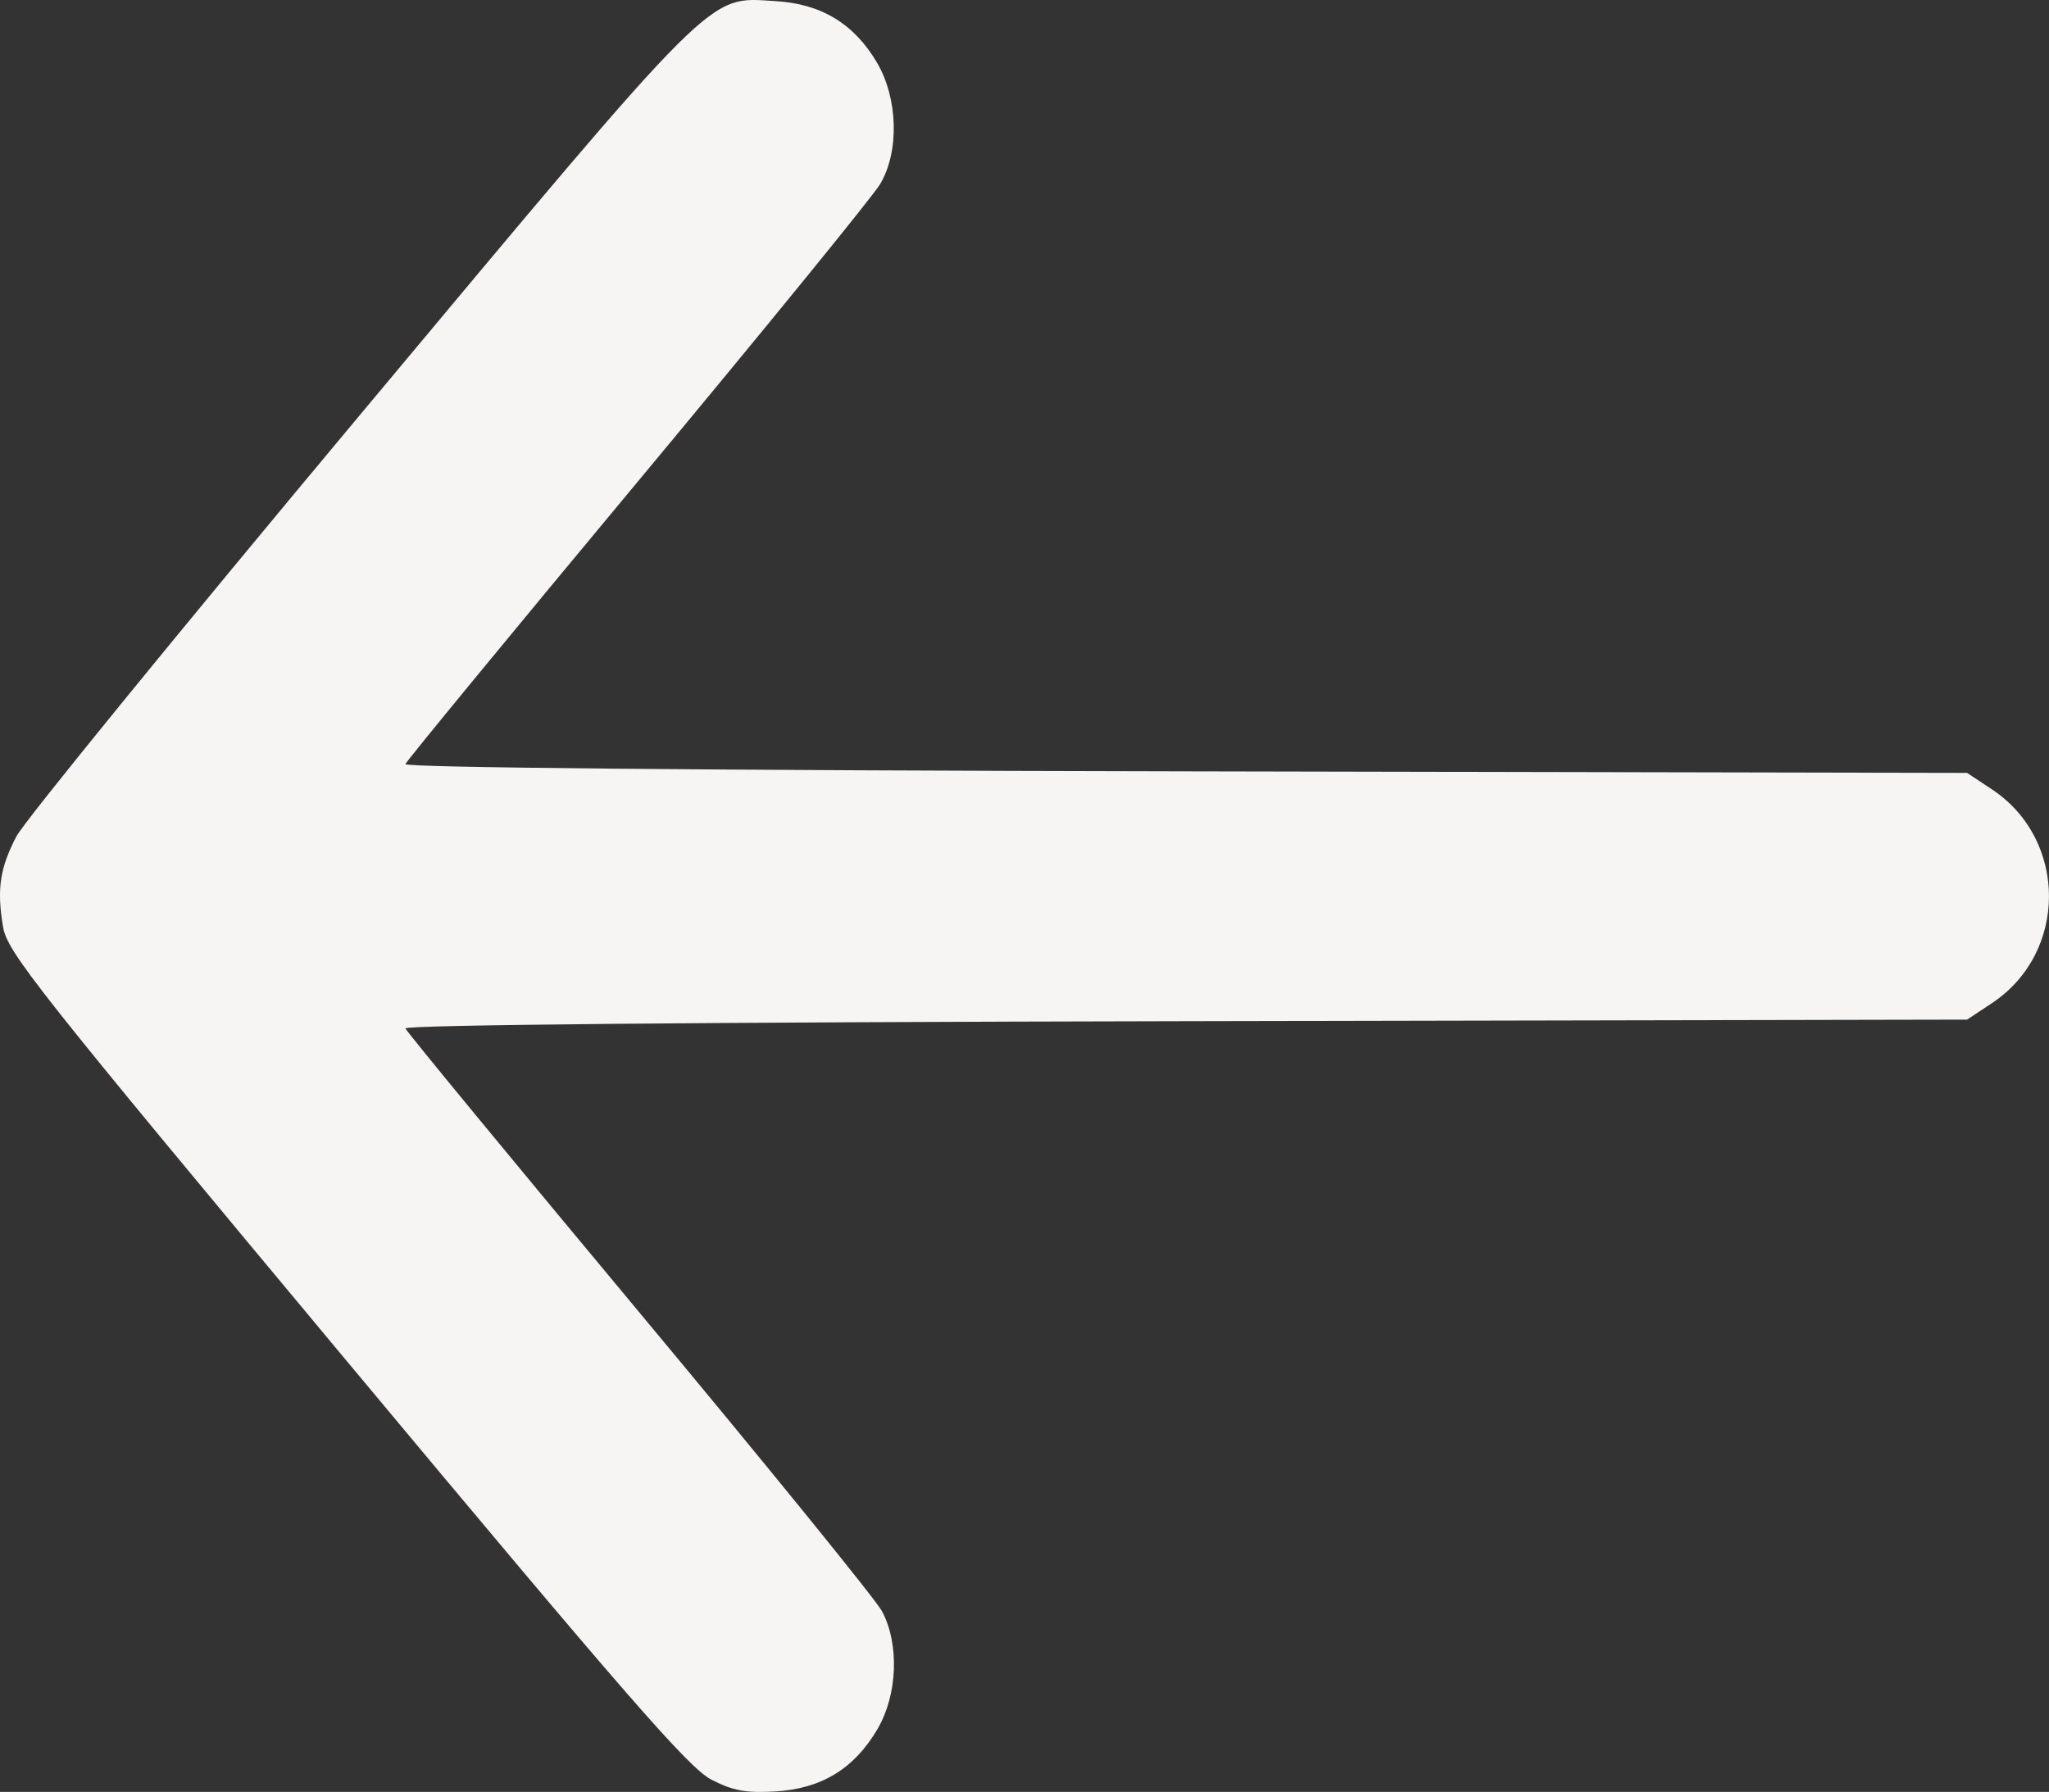 <?xml version="1.0" encoding="UTF-8" standalone="no"?>
<!-- Created with Inkscape (http://www.inkscape.org/) -->

<svg
   width="340.453"
   height="297.813"
   viewBox="0 0 90.078 78.796"
   version="1.1"
   id="svg5"
   inkscape:version="1.2.1 (9c6d41e410, 2022-07-14)"
   sodipodi:docname="Logo.svg"
   xml:space="preserve"
   xmlns:inkscape="http://www.inkscape.org/namespaces/inkscape"
   xmlns:sodipodi="http://sodipodi.sourceforge.net/DTD/sodipodi-0.dtd"
   xmlns="http://www.w3.org/2000/svg"
   xmlns:svg="http://www.w3.org/2000/svg"><rect x="0" y="0" width="90.078" height="78.796" fill="#333333" stroke="none"/><sodipodi:namedview
     id="namedview7"
     pagecolor="#ffffff"
     bordercolor="#000000"
     borderopacity="0.25"
     inkscape:showpageshadow="2"
     inkscape:pageopacity="0.0"
     inkscape:pagecheckerboard="0"
     inkscape:deskcolor="#d1d1d1"
     inkscape:document-units="mm"
     showgrid="false"
     inkscape:zoom="1.4912879"
     inkscape:cx="225.30861"
     inkscape:cy="164.28753"
     inkscape:window-width="1920"
     inkscape:window-height="1017"
     inkscape:window-x="-8"
     inkscape:window-y="-8"
     inkscape:window-maximized="1"
     inkscape:current-layer="layer1" /><defs
     id="defs2" /><g
     inkscape:label="Capa 1"
     inkscape:groupmode="layer"
     id="layer1"
     transform="translate(-87.857,-6.186)"><path
       style="fill:#f6f5f4;stroke-width:0.265"
       d="M 119.129,84.441 C 118.139,83.932 115.432,80.824 103.065,65.992 89.438,49.65 88.175,48.053 87.99,46.942 87.713,45.282 87.849,44.367 88.581,42.96 c 0.343,-0.66 7.089,-8.938 14.991,-18.397 15.995,-19.148 15.349,-18.503 18.37,-18.329 2.016,0.116 3.468,0.998 4.474,2.715 0.921,1.571 0.981,3.896 0.138,5.326 -0.311,0.527 -5.115,6.426 -10.676,13.109 -5.561,6.684 -10.15,12.264 -10.198,12.401 -0.054,0.155 12.888,0.276 34.283,0.319 l 34.37,0.069 1.09,0.722 c 3.348,2.216 3.348,7.189 0,9.405 l -1.09,0.722 -34.37,0.069 c -21.395,0.043 -34.337,0.163 -34.283,0.319 0.048,0.137 4.671,5.751 10.274,12.476 5.603,6.724 10.407,12.643 10.678,13.151 0.77,1.451 0.685,3.674 -0.199,5.182 -1.022,1.743 -2.466,2.625 -4.49,2.742 -1.301,0.075 -1.859,-0.028 -2.813,-0.519 z"
       id="path1056" /></g></svg>
